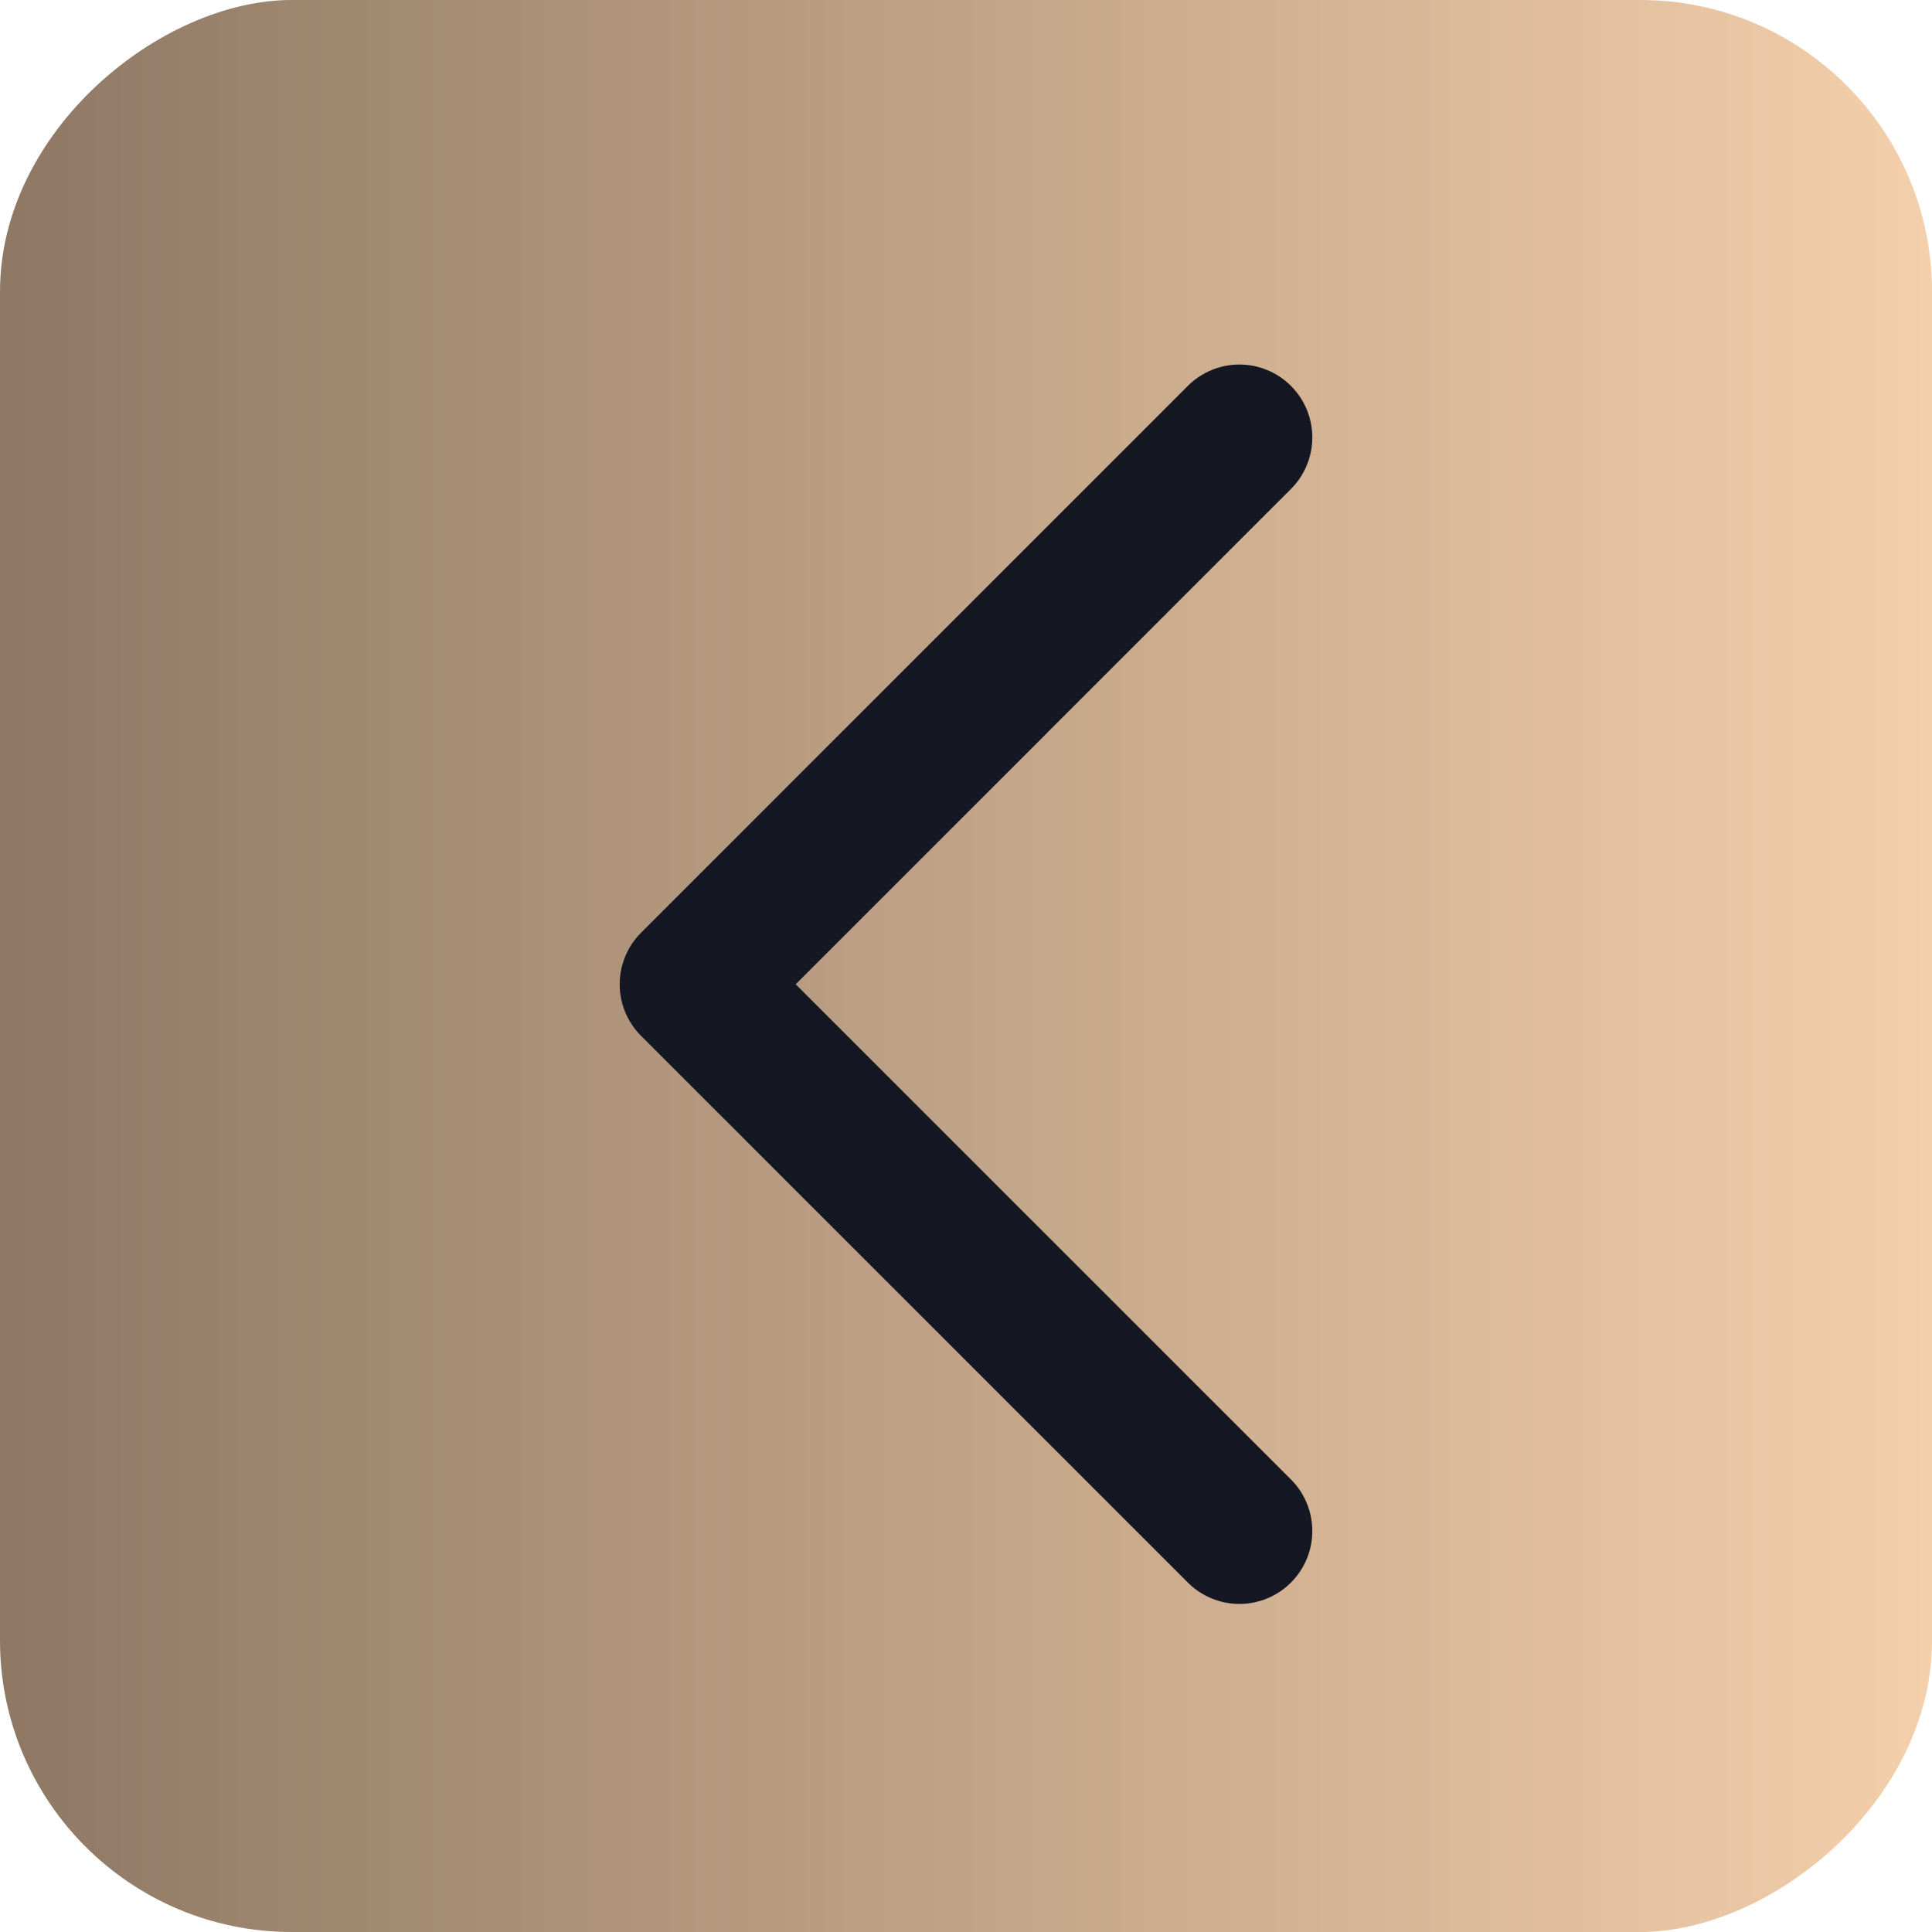 <svg width="53" height="53" viewBox="0 0 53 53" fill="none" xmlns="http://www.w3.org/2000/svg">
    <rect x="53" width="53" height="53" rx="8" transform="rotate(90 53 0)"
        fill="url(#paint0_linear_119_120)" />
    <path d="M34 12L19 27.002L34 42" stroke="#151723" stroke-width="4" stroke-linecap="round"
        stroke-linejoin="round" />
    <defs>
        <linearGradient id="paint0_linear_119_120" x1="79.5" y1="0" x2="79.5" y2="53"
            gradientUnits="userSpaceOnUse">
            <stop stop-color="#F4CFAB" />
            <stop offset="1" stop-color="#8E7864" />
        </linearGradient>
    </defs>
</svg>